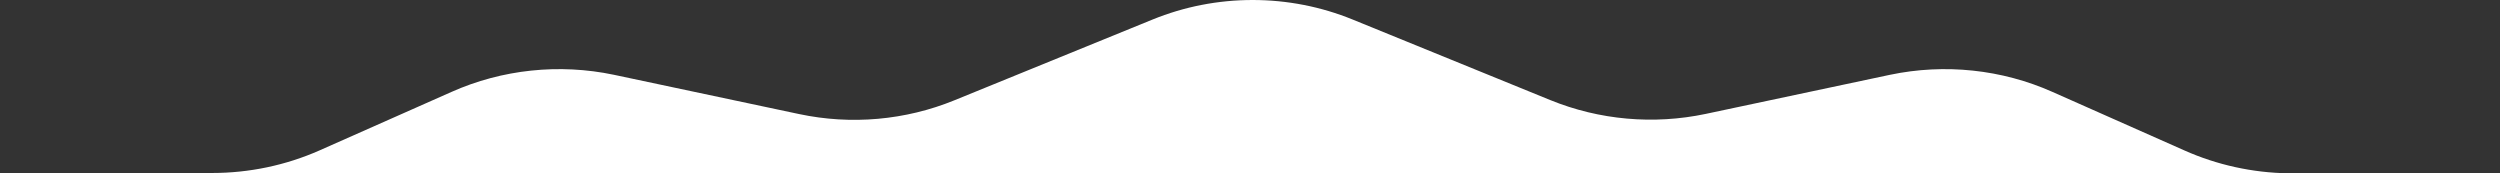 <svg width="375" height="26" viewBox="0 0 375 26" fill="none" xmlns="http://www.w3.org/2000/svg">
<rect x="0" y="0" width="375" height="26" fill="#333333" stroke="none"/>
<path d="M343.733 26C343.581 25.999 343.429 25.998 343.276 25.996L4.50808e-09 25.948L31.835 25.948C37.392 25.947 42.882 24.792 47.921 22.565L67.716 13.791C75.319 10.405 83.886 9.501 92.087 11.218L119.87 17.11C127.673 18.766 135.827 18.041 143.171 15.039L172.877 2.933C177.621 0.998 182.73 -1.68088e-05 187.893 -1.63574e-05C193.055 -1.59061e-05 198.164 0.998 202.908 2.933L232.546 15.013C239.897 18.009 248.053 18.733 255.861 17.085L283.509 11.218C291.709 9.501 300.277 10.405 307.88 13.791L327.662 22.565C332.555 24.745 337.877 25.913 343.276 25.996L375 26L343.733 26Z" fill="white"/>
</svg>
